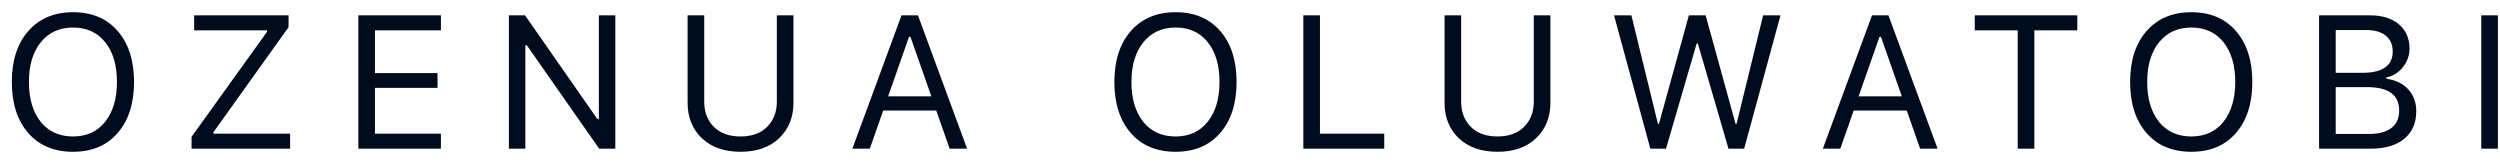<svg width="185" height="12" viewBox="0 0 185 12" fill="none" xmlns="http://www.w3.org/2000/svg">
<path d="M5.407 0.903C6.806 0.903 7.907 1.368 8.709 2.298C9.516 3.223 9.919 4.479 9.919 6.064C9.919 7.65 9.516 8.908 8.709 9.838C7.907 10.768 6.806 11.232 5.407 11.232C3.999 11.232 2.892 10.768 2.085 9.838C1.278 8.908 0.875 7.65 0.875 6.064C0.875 4.479 1.281 3.223 2.092 2.298C2.908 1.368 4.013 0.903 5.407 0.903ZM5.407 2.038C4.405 2.038 3.609 2.4 3.021 3.125C2.434 3.85 2.14 4.829 2.14 6.064C2.14 7.299 2.429 8.282 3.008 9.011C3.591 9.735 4.391 10.098 5.407 10.098C6.414 10.098 7.207 9.733 7.786 9.004C8.365 8.275 8.654 7.295 8.654 6.064C8.654 4.825 8.365 3.845 7.786 3.125C7.207 2.4 6.414 2.038 5.407 2.038ZM14.175 11V10.125L19.76 2.353V2.243H14.366V1.136H21.353V2.011L15.795 9.783V9.893H21.469V11H14.175ZM32.629 9.893V11H26.518V1.136H32.629V2.243H27.748V5.408H32.376V6.502H27.748V9.893H32.629ZM38.875 11H37.658V1.136H38.854L44.207 8.812H44.316V1.136H45.533V11H44.337L38.984 3.351H38.875V11ZM52.113 1.136V7.527C52.113 8.288 52.35 8.908 52.824 9.387C53.303 9.861 53.961 10.098 54.8 10.098C55.638 10.098 56.294 9.861 56.768 9.387C57.247 8.908 57.486 8.288 57.486 7.527V1.136H58.717V7.609C58.717 8.68 58.363 9.553 57.657 10.227C56.955 10.898 56.003 11.232 54.8 11.232C53.596 11.232 52.642 10.898 51.935 10.227C51.233 9.553 50.883 8.68 50.883 7.609V1.136H52.113ZM70.273 11L69.282 8.177H65.358L64.367 11H63.075L66.712 1.136H67.929L71.565 11H70.273ZM67.266 2.729L65.721 7.131H68.92L67.375 2.729H67.266ZM86.996 0.903C88.395 0.903 89.495 1.368 90.297 2.298C91.104 3.223 91.507 4.479 91.507 6.064C91.507 7.65 91.104 8.908 90.297 9.838C89.495 10.768 88.395 11.232 86.996 11.232C85.587 11.232 84.48 10.768 83.673 9.838C82.867 8.908 82.463 7.65 82.463 6.064C82.463 4.479 82.869 3.223 83.68 2.298C84.496 1.368 85.601 0.903 86.996 0.903ZM86.996 2.038C85.993 2.038 85.198 2.4 84.61 3.125C84.022 3.85 83.728 4.829 83.728 6.064C83.728 7.299 84.017 8.282 84.596 9.011C85.179 9.735 85.979 10.098 86.996 10.098C88.003 10.098 88.796 9.733 89.374 9.004C89.953 8.275 90.243 7.295 90.243 6.064C90.243 4.825 89.953 3.845 89.374 3.125C88.796 2.4 88.003 2.038 86.996 2.038ZM102.435 9.893V11H96.447V1.136H97.677V9.893H102.435ZM108.127 1.136V7.527C108.127 8.288 108.364 8.908 108.838 9.387C109.316 9.861 109.975 10.098 110.813 10.098C111.652 10.098 112.308 9.861 112.782 9.387C113.261 8.908 113.5 8.288 113.5 7.527V1.136H114.73V7.609C114.73 8.68 114.377 9.553 113.671 10.227C112.969 10.898 112.016 11.232 110.813 11.232C109.61 11.232 108.655 10.898 107.949 10.227C107.247 9.553 106.896 8.68 106.896 7.609V1.136H108.127ZM125.556 3.214L123.286 11H122.124L119.438 1.136H120.723L122.685 9.154H122.767L124.975 1.136H126.219L128.427 9.154H128.509L130.471 1.136H131.756L129.069 11H127.907L125.638 3.214H125.556ZM142.089 11L141.098 8.177H137.174L136.183 11H134.891L138.528 1.136H139.744L143.381 11H142.089ZM139.081 2.729L137.536 7.131H140.736L139.191 2.729H139.081ZM150.542 11H149.312V2.243H146.133V1.136H153.721V2.243H150.542V11ZM162.161 0.903C163.56 0.903 164.66 1.368 165.462 2.298C166.269 3.223 166.672 4.479 166.672 6.064C166.672 7.65 166.269 8.908 165.462 9.838C164.66 10.768 163.56 11.232 162.161 11.232C160.753 11.232 159.645 10.768 158.838 9.838C158.032 8.908 157.629 7.65 157.629 6.064C157.629 4.479 158.034 3.223 158.845 2.298C159.661 1.368 160.766 0.903 162.161 0.903ZM162.161 2.038C161.158 2.038 160.363 2.4 159.775 3.125C159.187 3.85 158.893 4.829 158.893 6.064C158.893 7.299 159.183 8.282 159.761 9.011C160.345 9.735 161.144 10.098 162.161 10.098C163.168 10.098 163.961 9.733 164.54 9.004C165.118 8.275 165.408 7.295 165.408 6.064C165.408 4.825 165.118 3.845 164.54 3.125C163.961 2.4 163.168 2.038 162.161 2.038ZM175.461 11H171.612V1.136H175.386C176.288 1.136 176.999 1.357 177.518 1.799C178.042 2.241 178.304 2.84 178.304 3.597C178.304 4.107 178.138 4.567 177.805 4.978C177.477 5.388 177.076 5.636 176.602 5.723V5.832C177.277 5.919 177.812 6.178 178.209 6.611C178.605 7.04 178.804 7.58 178.804 8.231C178.804 9.102 178.507 9.781 177.915 10.269C177.327 10.756 176.509 11 175.461 11ZM172.843 2.223V5.388H174.811C176.311 5.388 177.06 4.861 177.06 3.809C177.06 3.307 176.889 2.918 176.548 2.64C176.21 2.362 175.736 2.223 175.126 2.223H172.843ZM172.843 9.913H175.276C176.019 9.913 176.582 9.765 176.965 9.469C177.347 9.173 177.539 8.74 177.539 8.17C177.539 7.021 176.746 6.447 175.16 6.447H172.843V9.913ZM184.844 11H183.613V1.136H184.844V11Z" fill="#000C1E"/>
</svg>
